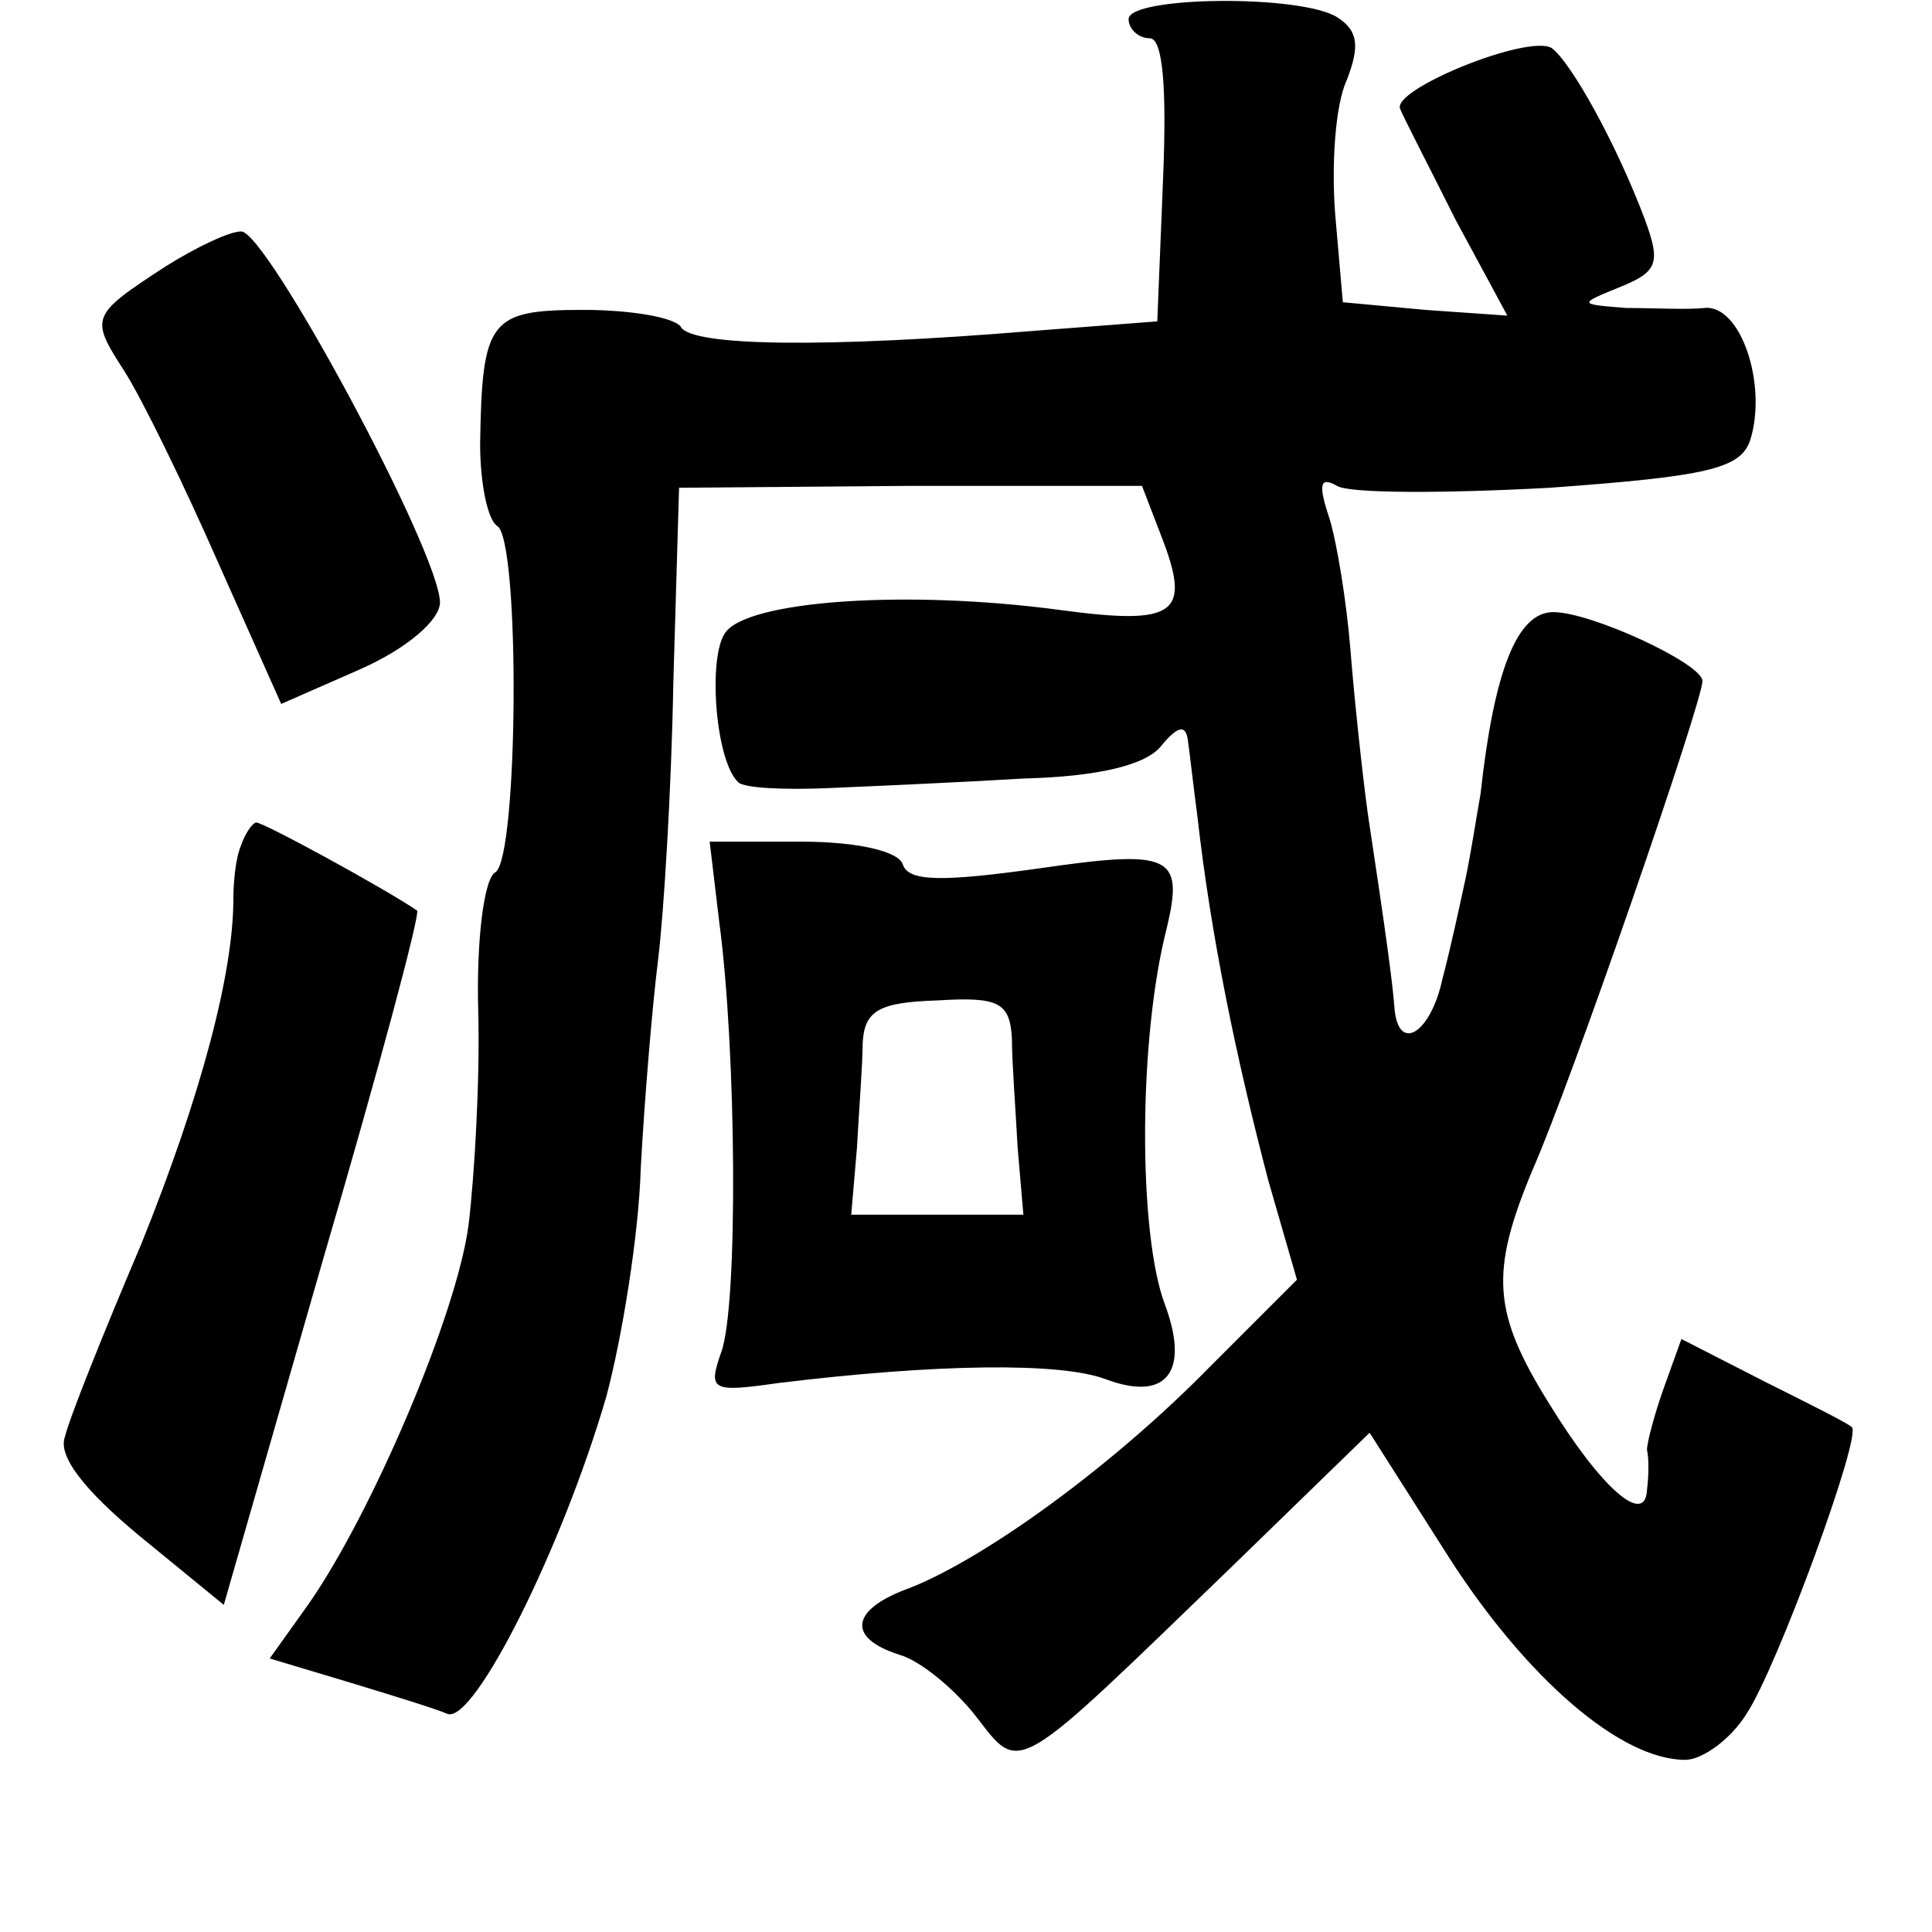 <?xml version="1.0" standalone="no"?>
<!DOCTYPE svg PUBLIC "-//W3C//DTD SVG 20010904//EN"
 "http://www.w3.org/TR/2001/REC-SVG-20010904/DTD/svg10.dtd">
<svg version="1.0" xmlns="http://www.w3.org/2000/svg"
 width="101pt" height="101pt" viewBox="0 0 101 101"
 preserveAspectRatio="xMidYMid meet">
<g transform="translate(0,101) scale(0.1,-0.1)"
fill="#000000" stroke="none">
<path d="M590 1000 c0 -5 5 -10 11 -10 7 0 9 -26 7 -74 l-3 -74 -65 -5 c-109
-9 -178 -8 -184 2 -3 5 -26 9 -51 9 -49 0 -53 -5 -54 -70 0 -21 4 -40 9 -43
12 -8 11 -173 -1 -181 -6 -3 -10 -36 -9 -72 1 -37 -2 -87 -5 -112 -6 -47 -51
-152 -84 -199 l-20 -28 40 -12 c23 -7 46 -14 53 -17 14 -5 60 87 83 166 8 30
17 84 18 120 2 36 6 84 9 108 3 24 7 89 8 145 l3 102 121 1 121 0 10 -26 c16
-41 8 -47 -52 -39 -81 11 -165 5 -176 -12 -9 -13 -5 -67 7 -78 3 -3 24 -4 47
-3 23 1 69 3 102 5 39 1 64 7 72 17 9 11 13 11 14 3 1 -7 3 -25 5 -40 7 -62
20 -125 37 -190 l15 -52 -46 -46 c-50 -51 -116 -99 -156 -115 -31 -11 -34 -26
-6 -35 11 -3 29 -18 40 -32 24 -31 19 -33 135 79 l71 69 42 -66 c40 -62 89
-105 123 -105 9 0 24 11 32 24 16 24 61 147 55 150 -2 2 -22 12 -46 24 l-43
22 -9 -25 c-5 -14 -9 -29 -9 -33 1 -4 1 -13 0 -21 -1 -19 -24 1 -51 45 -30 48
-31 69 -9 122 20 45 89 245 89 256 0 9 -58 36 -78 36 -19 0 -31 -31 -38 -95
-2 -11 -5 -31 -8 -45 -3 -14 -8 -37 -12 -52 -6 -28 -23 -39 -25 -15 -1 13 -4
36 -14 102 -3 22 -7 60 -9 85 -2 25 -7 56 -11 69 -6 18 -5 22 4 17 6 -4 56 -4
111 -1 83 6 100 10 105 25 9 29 -5 71 -24 69 -9 -1 -27 0 -41 0 -25 2 -25 2
-3 11 20 8 21 13 13 35 -15 40 -39 83 -49 90 -13 7 -84 -22 -79 -32 2 -5 15
-30 29 -58 l27 -50 -43 3 -43 4 -4 46 c-2 26 0 57 6 70 7 18 6 26 -5 33 -19
12 -109 11 -109 -1z"/>
<path d="M87 871 c-40 -26 -40 -27 -22 -55 9 -14 31 -59 49 -100 l33 -74 41
18 c25 11 42 26 42 35 0 26 -91 195 -104 194 -6 0 -23 -8 -39 -18z"/>
<path d="M126 568 c-3 -7 -4 -20 -4 -28 0 -39 -17 -103 -48 -180 -20 -47 -38
-92 -40 -101 -4 -10 10 -28 39 -52 l44 -36 52 181 c29 99 51 181 49 182 -16
11 -80 46 -84 46 -2 0 -6 -6 -8 -12z"/>
<path d="M376 528 c9 -67 10 -201 1 -225 -7 -20 -5 -21 30 -16 82 10 147 11
171 2 32 -12 44 4 31 39 -14 37 -14 139 1 197 9 38 2 41 -67 31 -50 -7 -68 -7
-71 2 -2 7 -24 12 -53 12 l-48 0 5 -42z m153 -61 c0 -12 2 -38 3 -57 l3 -35
-45 0 -45 0 3 35 c1 19 3 44 3 55 1 17 9 21 39 22 32 2 38 -1 39 -20z"/>
</g>
</svg>
